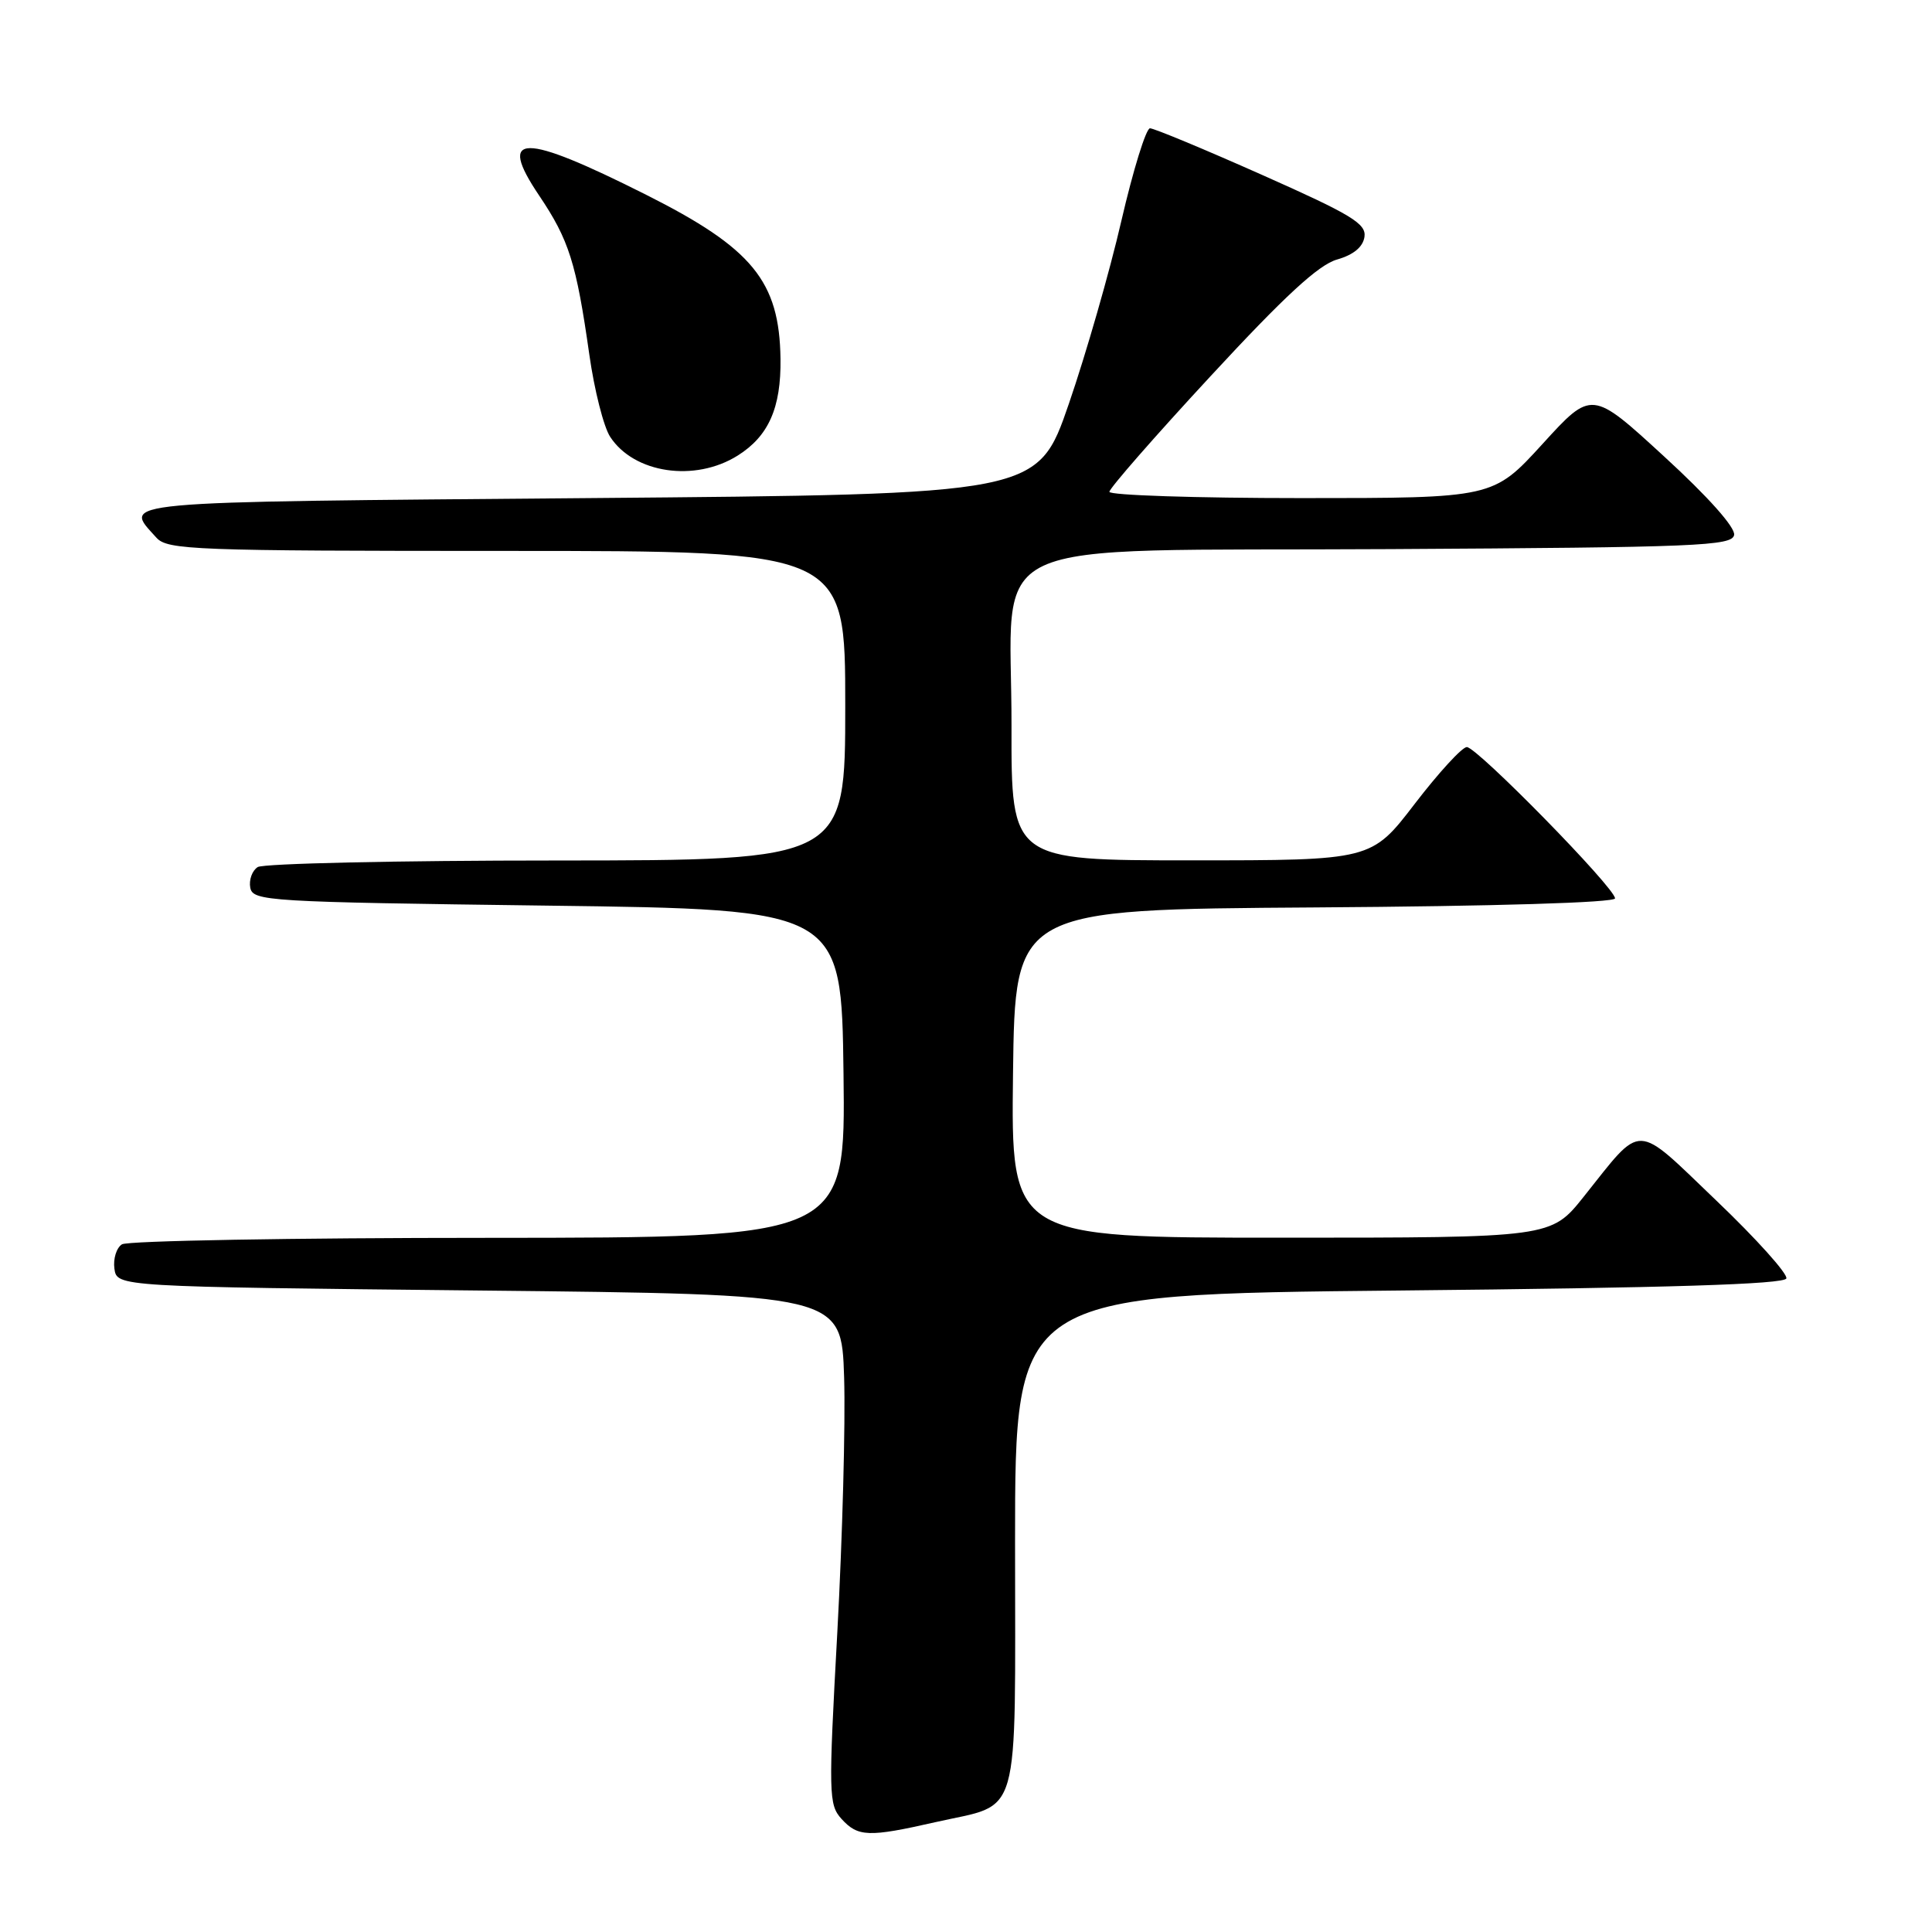 <?xml version="1.0" encoding="UTF-8" standalone="no"?>
<!DOCTYPE svg PUBLIC "-//W3C//DTD SVG 1.1//EN" "http://www.w3.org/Graphics/SVG/1.1/DTD/svg11.dtd" >
<svg xmlns="http://www.w3.org/2000/svg" xmlns:xlink="http://www.w3.org/1999/xlink" version="1.1" viewBox="0 0 256 256">
 <g >
 <path fill="currentColor"
d=" M 123.93 241.45 C 135.43 238.83 134.50 242.09 134.50 204.33 C 134.50 171.50 134.50 171.50 185.42 171.00 C 221.15 170.65 236.44 170.17 236.70 169.40 C 236.90 168.80 232.73 164.15 227.43 159.09 C 216.46 148.60 217.78 148.64 209.85 158.57 C 205.52 164.00 205.52 164.00 169.74 164.00 C 133.96 164.00 133.96 164.00 134.23 142.25 C 134.50 120.50 134.50 120.50 174.25 120.24 C 198.24 120.08 214.00 119.60 214.00 119.04 C 214.00 117.65 195.70 98.98 194.36 98.99 C 193.73 99.00 190.63 102.38 187.47 106.50 C 181.72 114.00 181.72 114.00 157.86 114.00 C 134.00 114.00 134.00 114.00 134.03 96.25 C 134.08 70.49 128.54 73.08 184.18 72.76 C 224.89 72.53 229.50 72.34 229.78 70.89 C 229.97 69.91 226.36 65.85 220.50 60.48 C 210.91 51.67 210.91 51.67 204.38 58.84 C 197.84 66.00 197.84 66.00 172.42 66.00 C 158.44 66.00 147.00 65.62 147.00 65.17 C 147.00 64.71 153.03 57.81 160.41 49.84 C 170.21 39.24 174.71 35.09 177.16 34.39 C 179.36 33.76 180.60 32.73 180.80 31.38 C 181.05 29.63 179.06 28.43 167.22 23.17 C 159.58 19.77 152.91 17.00 152.38 17.00 C 151.86 17.00 150.15 22.51 148.59 29.25 C 147.04 35.99 143.90 46.90 141.63 53.50 C 137.50 65.50 137.50 65.50 78.00 66.00 C 14.14 66.54 16.31 66.34 20.73 71.25 C 22.19 72.87 25.71 73.00 67.15 73.00 C 112.00 73.00 112.00 73.00 112.00 93.50 C 112.00 114.00 112.00 114.00 73.75 114.02 C 52.71 114.02 34.89 114.42 34.15 114.89 C 33.41 115.36 32.97 116.59 33.16 117.62 C 33.51 119.41 35.36 119.52 72.51 120.00 C 111.50 120.50 111.50 120.50 111.77 142.25 C 112.04 164.00 112.04 164.00 64.77 164.02 C 38.77 164.02 16.90 164.41 16.16 164.88 C 15.43 165.34 14.98 166.80 15.16 168.11 C 15.50 170.50 15.50 170.50 63.50 171.00 C 111.50 171.50 111.50 171.50 111.85 182.50 C 112.04 188.55 111.63 203.74 110.95 216.26 C 109.77 237.78 109.80 239.12 111.50 241.01 C 113.68 243.41 115.09 243.46 123.93 241.45 Z  M 97.74 60.37 C 101.84 57.80 103.51 54.04 103.42 47.54 C 103.28 37.26 99.70 32.89 85.62 25.81 C 69.18 17.54 65.82 17.56 71.44 25.91 C 75.40 31.80 76.36 34.83 78.09 47.00 C 78.75 51.67 79.99 56.57 80.85 57.88 C 84.01 62.73 92.08 63.92 97.74 60.37 Z "/>
</g>
</svg>